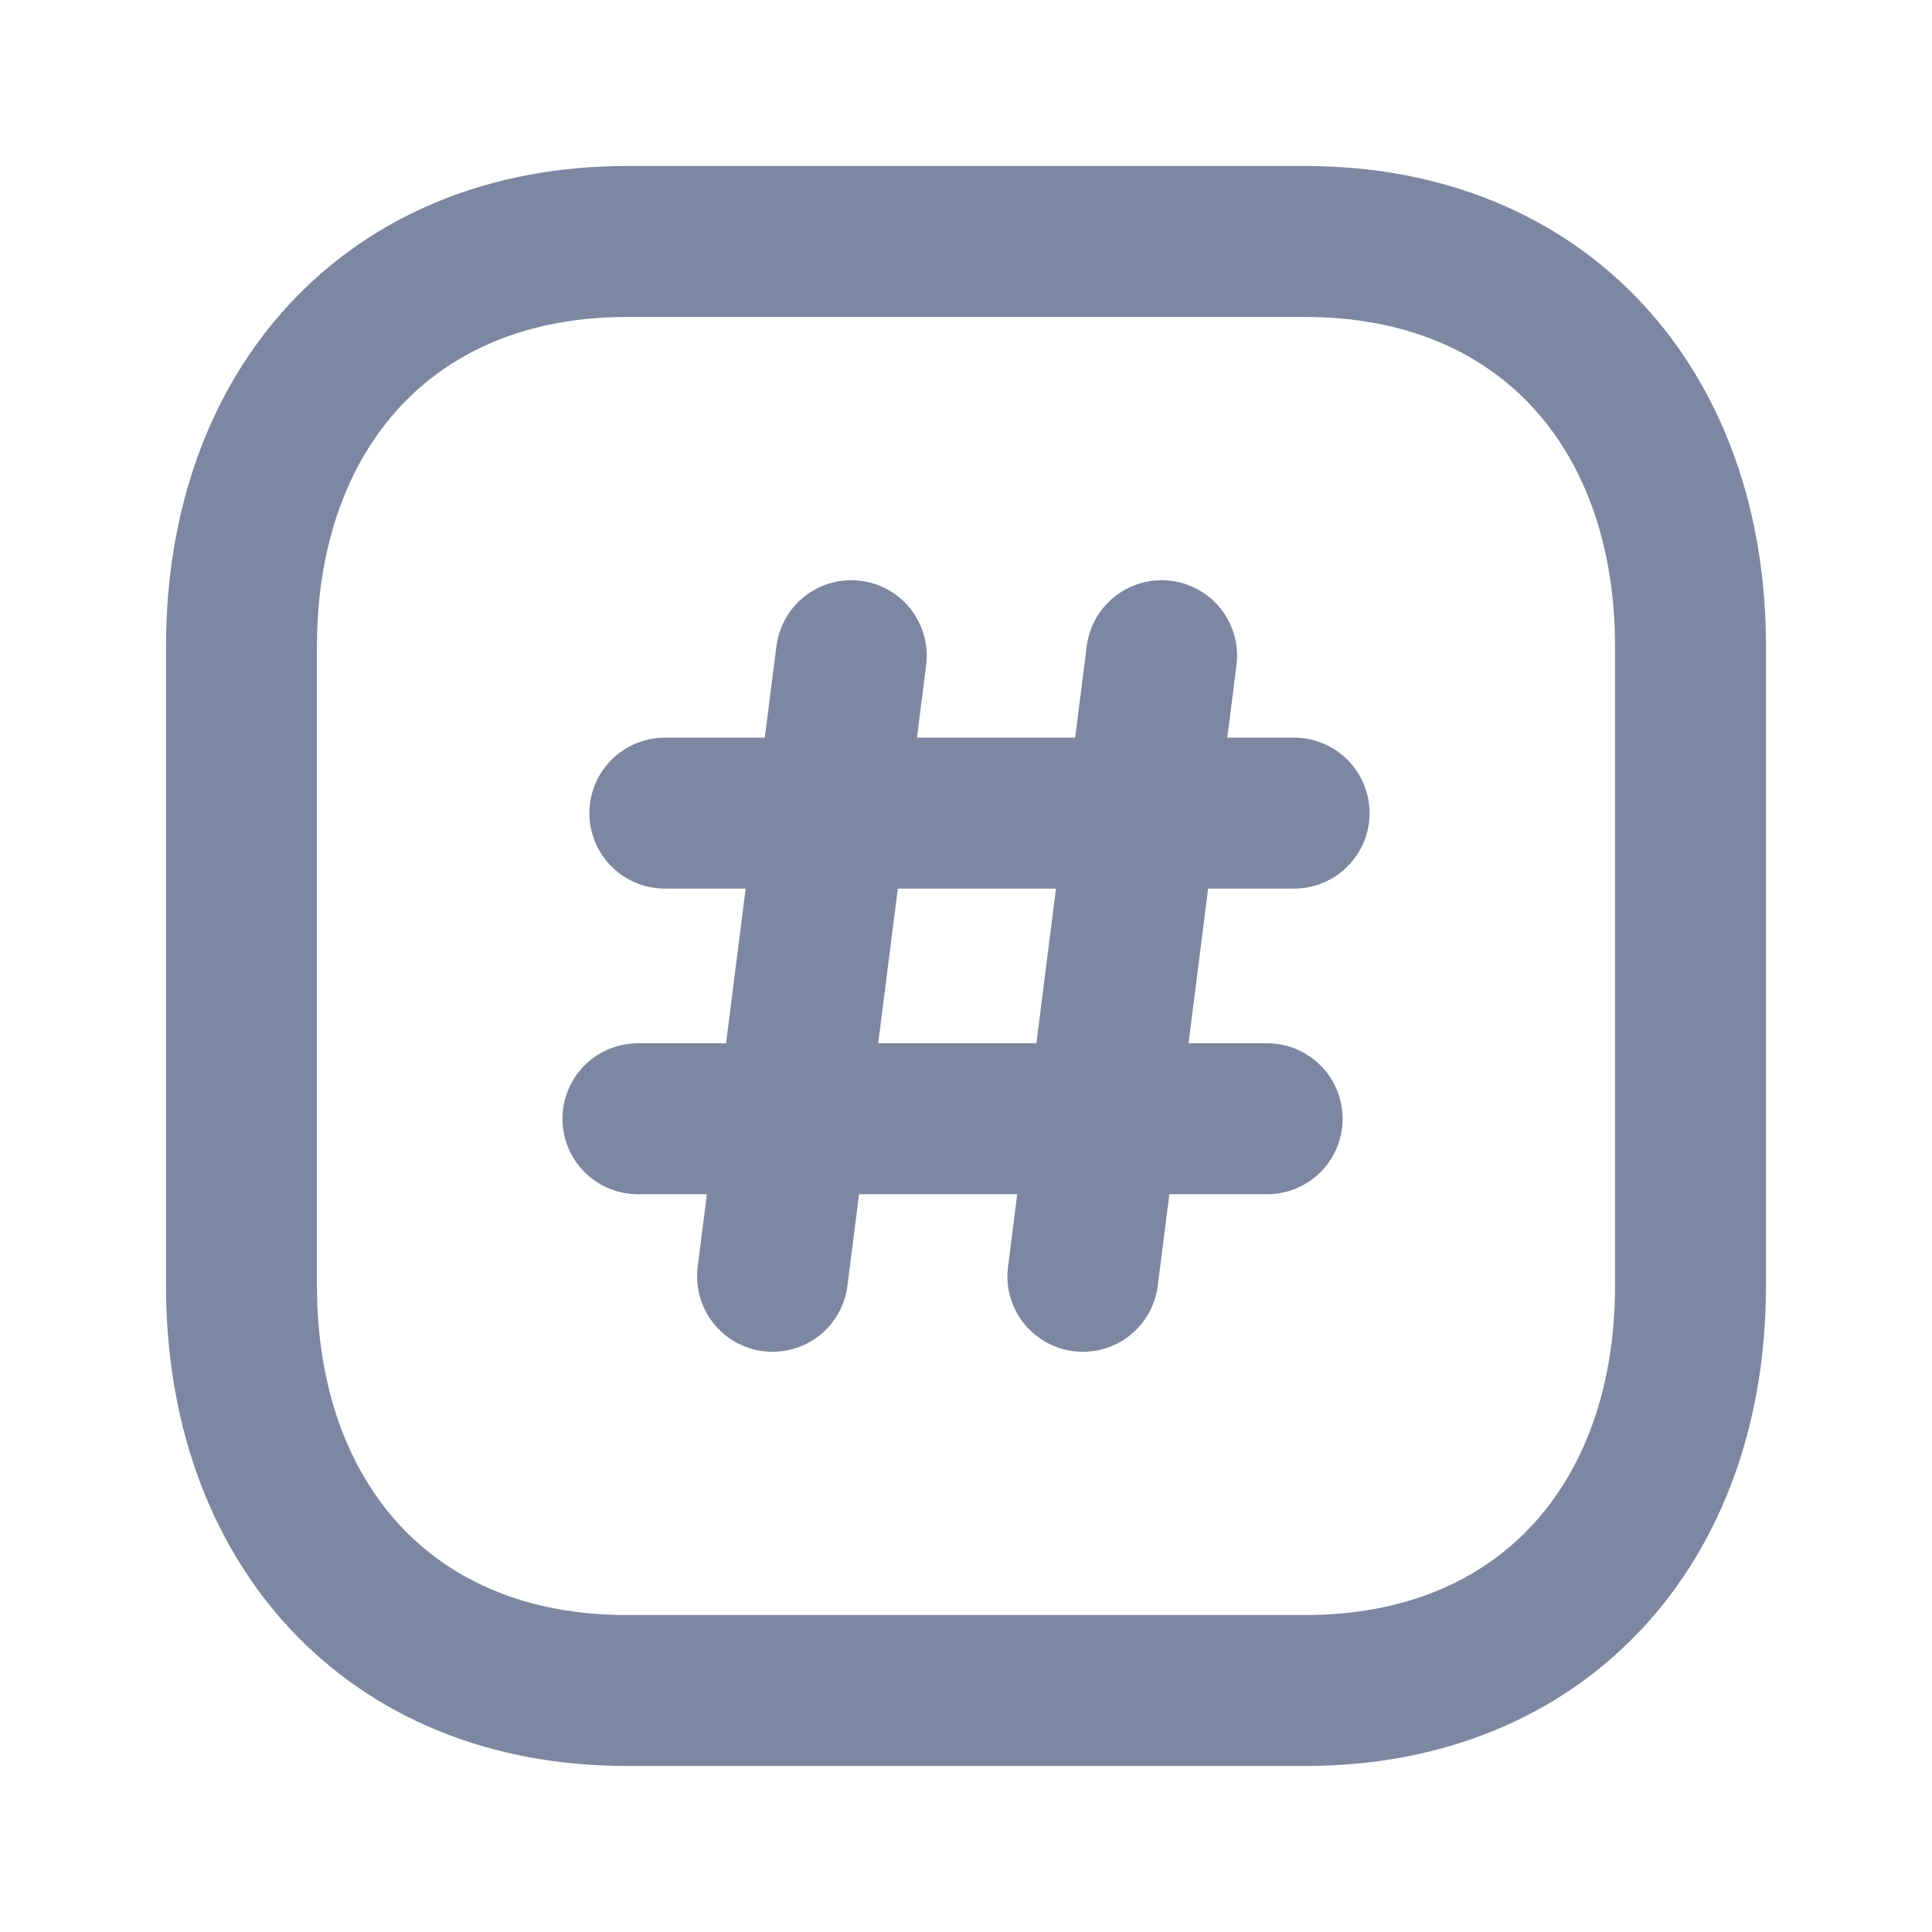 <svg width="16" height="16" viewBox="0 0 16 16" fill="none" xmlns="http://www.w3.org/2000/svg">
<path d="M5.188 2H10.811C12.777 2 14 3.387 14 5.351V10.649C14 12.613 12.777 14 10.811 14H5.188C3.223 14 2 12.613 2 10.649V5.351C2 3.387 3.229 2 5.188 2Z" stroke="#7D87A1" stroke-width="1.25" stroke-linecap="round" stroke-linejoin="round"/>
<path d="M6.398 10.57L7.05 5.43M8.968 10.57L9.62 5.43M10.717 6.734H5.506M10.494 9.265H5.283" stroke="#7D87A1" stroke-width="1.25" stroke-linecap="round" stroke-linejoin="round"/>
</svg>
